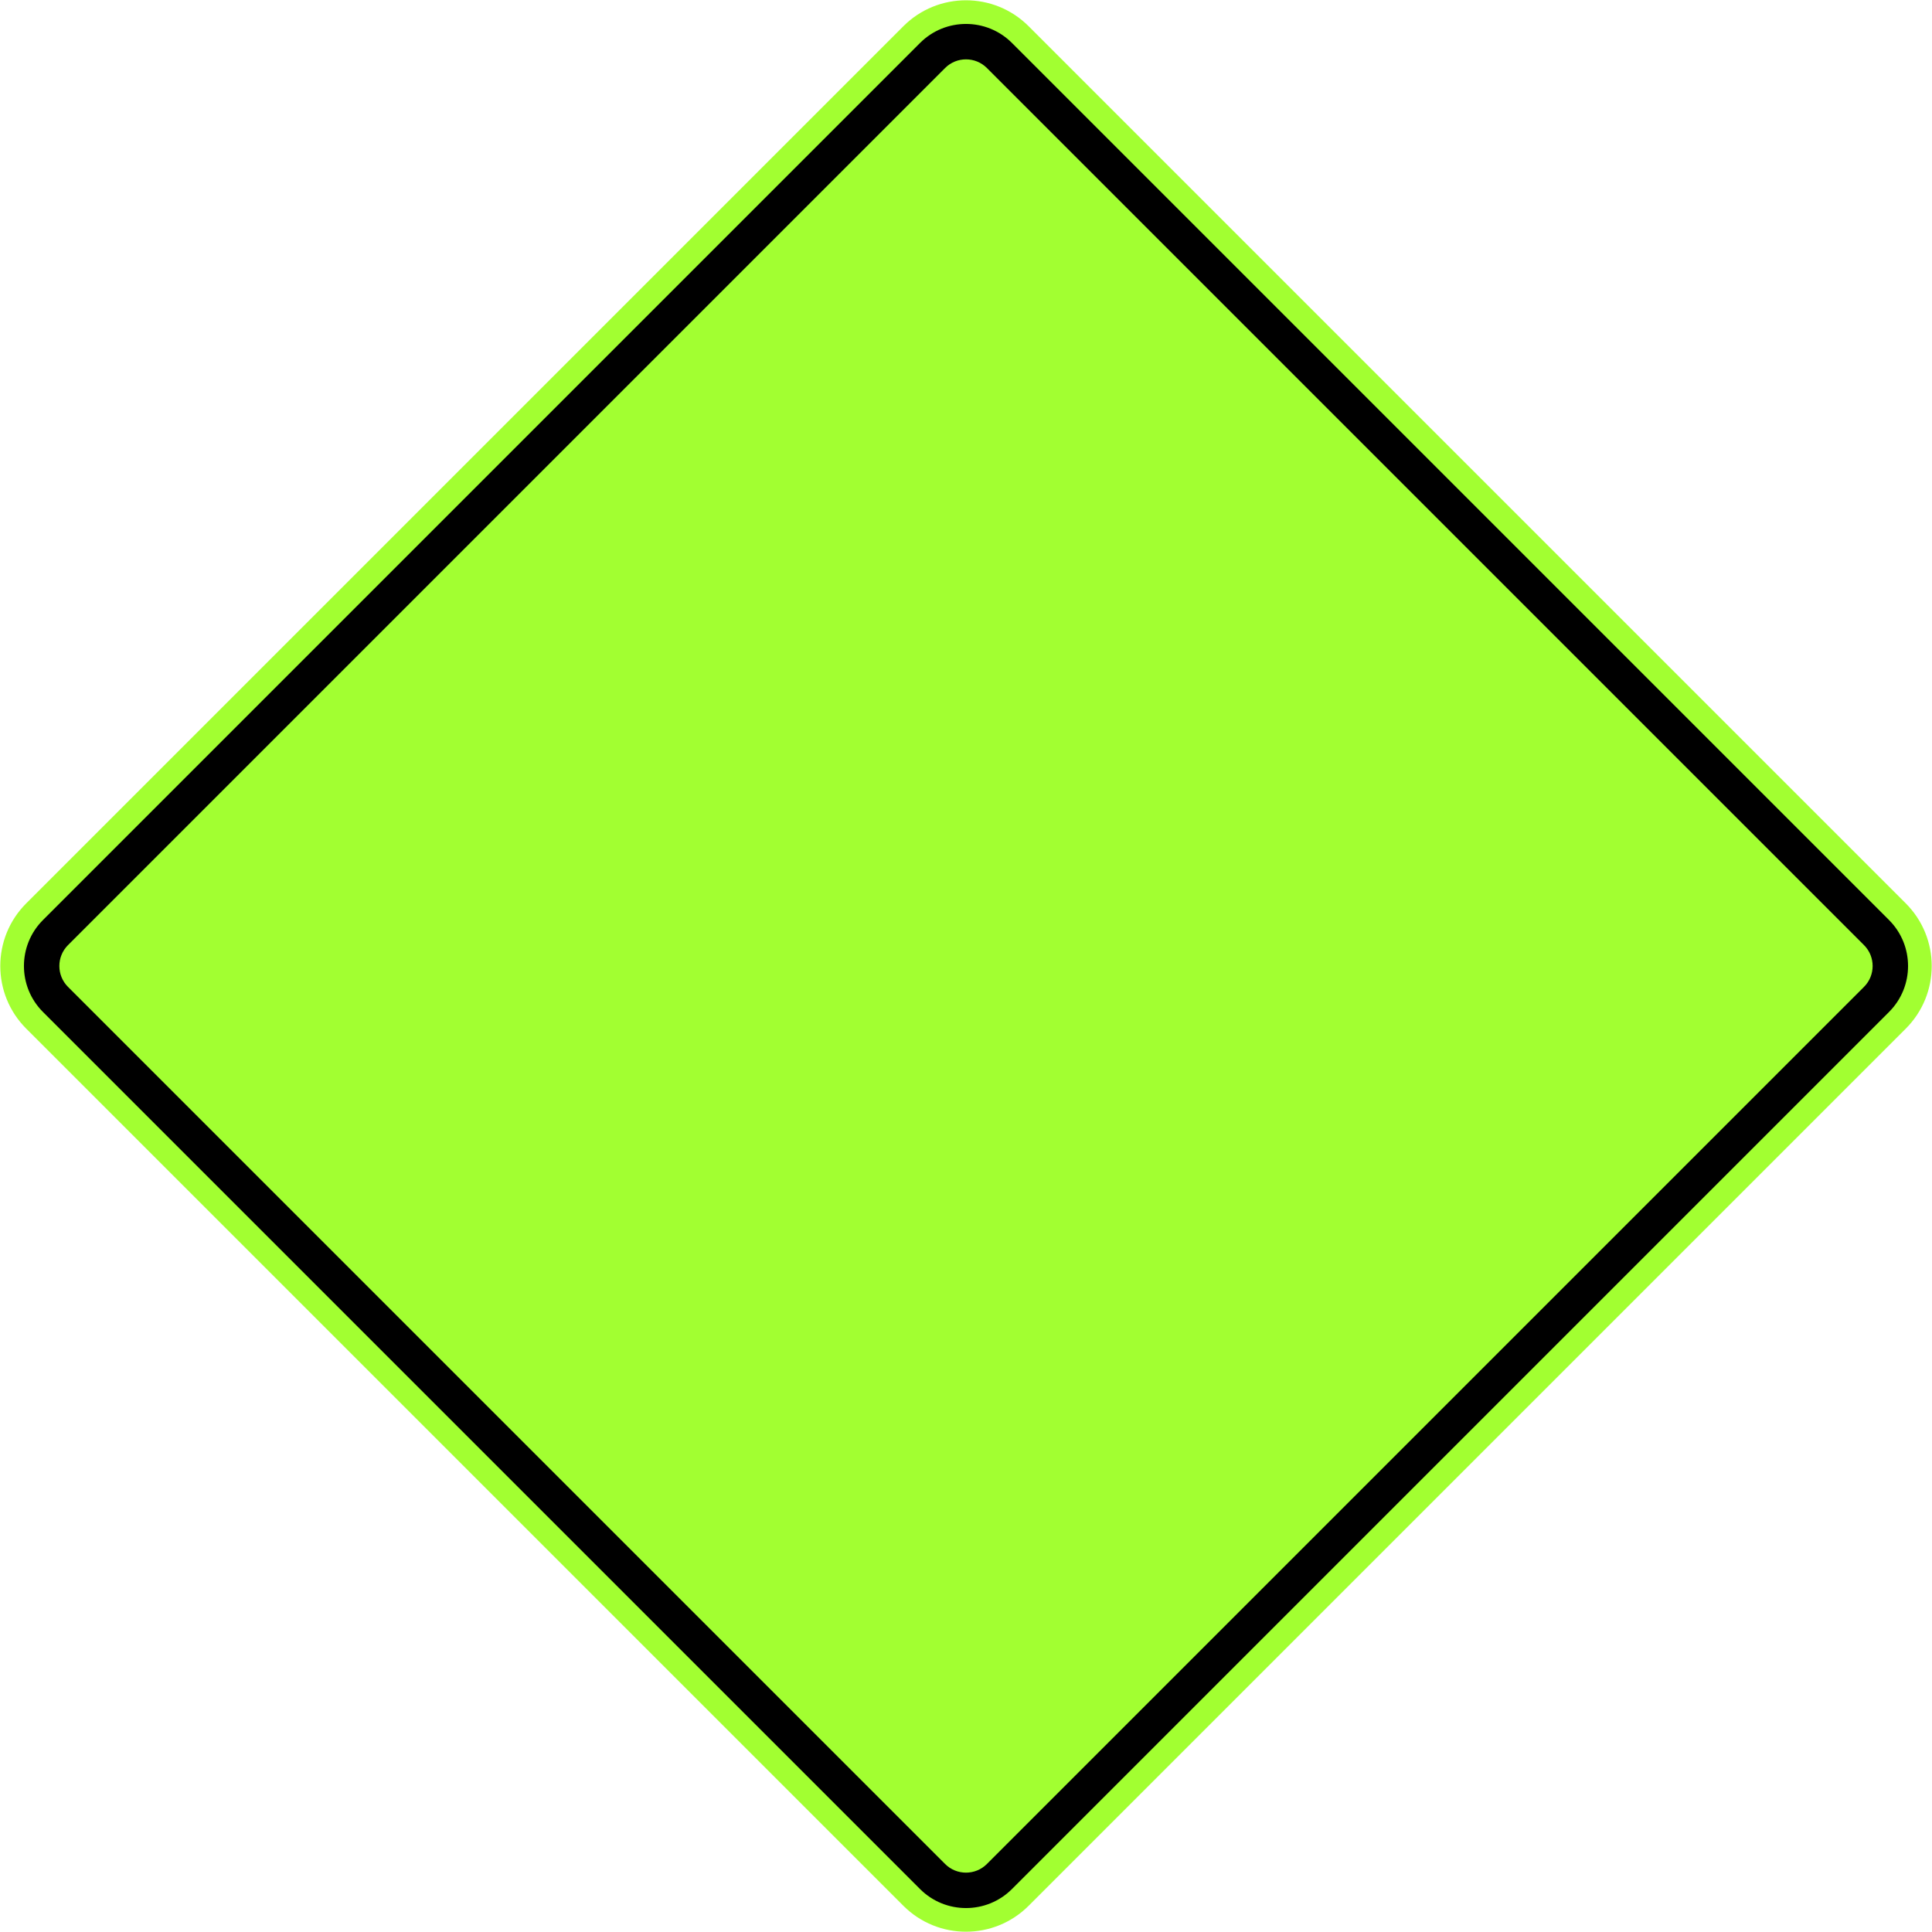 <?xml version="1.0" encoding="UTF-8" standalone="no"?>
<!-- Created with Inkscape (http://www.inkscape.org/) -->

<svg
   xmlns:dc="http://purl.org/dc/elements/1.1/"
   xmlns:cc="http://creativecommons.org/ns#"
   xmlns:rdf="http://www.w3.org/1999/02/22-rdf-syntax-ns#"
   xmlns:svg="http://www.w3.org/2000/svg"
   xmlns="http://www.w3.org/2000/svg"
   xmlns:sodipodi="http://sodipodi.sourceforge.net/DTD/sodipodi-0.dtd"
   xmlns:inkscape="http://www.inkscape.org/namespaces/inkscape"
   width="681.42"
   height="681.42"
   id="svg2"
   version="1.1"
   inkscape:version="0.48.4 r9939"
   sodipodi:docname="AJAX.svg">
  <defs
     id="defs4" />
  <sodipodi:namedview
     id="base"
     pagecolor="#ffffff"
     bordercolor="#666666"
     borderopacity="1.0"
     inkscape:pageopacity="0.0"
     inkscape:pageshadow="2"
     inkscape:zoom="0.7"
     inkscape:cx="428.54375"
     inkscape:cy="-245.40854"
     inkscape:document-units="px"
     inkscape:current-layer="layer1"
     showgrid="false"
     fit-margin-top="0.1"
     fit-margin-left="0.1"
     fit-margin-bottom="0.1"
     fit-margin-right="0.1"
     inkscape:window-width="1920"
     inkscape:window-height="1057"
     inkscape:window-x="-8"
     inkscape:window-y="-8"
     inkscape:window-maximized="1" />
  <g
     inkscape:label="Layer 1"
     inkscape:groupmode="layer"
     id="layer1"
     transform="translate(89.259,-81.902)">
    <path
       inkscape:connector-curvature="0"
       style="fill:#a2ff31;fill-opacity:1;fill-rule:nonzero;stroke:none"
       d="m 273.548,754.069 c -12.204,12.204 -31.99,12.204 -44.194,10e-6 L -80.006,444.709 c -12.204,-12.204 -12.204,-31.99 0,-44.194 L 229.353,91.155 c 12.204,-12.204 31.99,-12.204 44.194,0 L 582.908,400.515 c 12.204,12.204 12.204,31.99 2e-5,44.194 z"
       id="path11-1"
       sodipodi:nodetypes="sssssssss" />
    <path
       inkscape:connector-curvature="0"
       style="fill:#000000;fill-rule:nonzero;stroke:none"
       d="m 577.015,406.407 c 8.935,8.935 8.935,23.474 2e-5,32.409 l -309.36,309.36 c -8.935,8.935 -23.474,8.935 -32.409,0 L -74.114,438.816 c -8.935,-8.935 -8.935,-23.474 -1e-5,-32.409 L 235.246,97.047 c 8.935,-8.935 23.474,-8.935 32.409,0 z"
       id="path13-7"
       sodipodi:nodetypes="sssssssss" />
    <path
       inkscape:connector-curvature="0"
       style="fill:#a2ff31;fill-opacity:1;fill-rule:nonzero;stroke:none"
       d="m 568.179,415.246 c 4.061,4.061 4.061,10.67 0,14.731 L 258.816,739.34 c -4.061,4.061 -10.67,4.061 -14.731,0 L -65.277,429.978 c -4.061,-4.061 -4.061,-10.67 0,-14.731 L 244.085,105.884 c 4.061,-4.061 10.671,-4.061 14.731,0 z"
       id="path15-4"
       sodipodi:nodetypes="sssssssss" />
  </g>
</svg>
